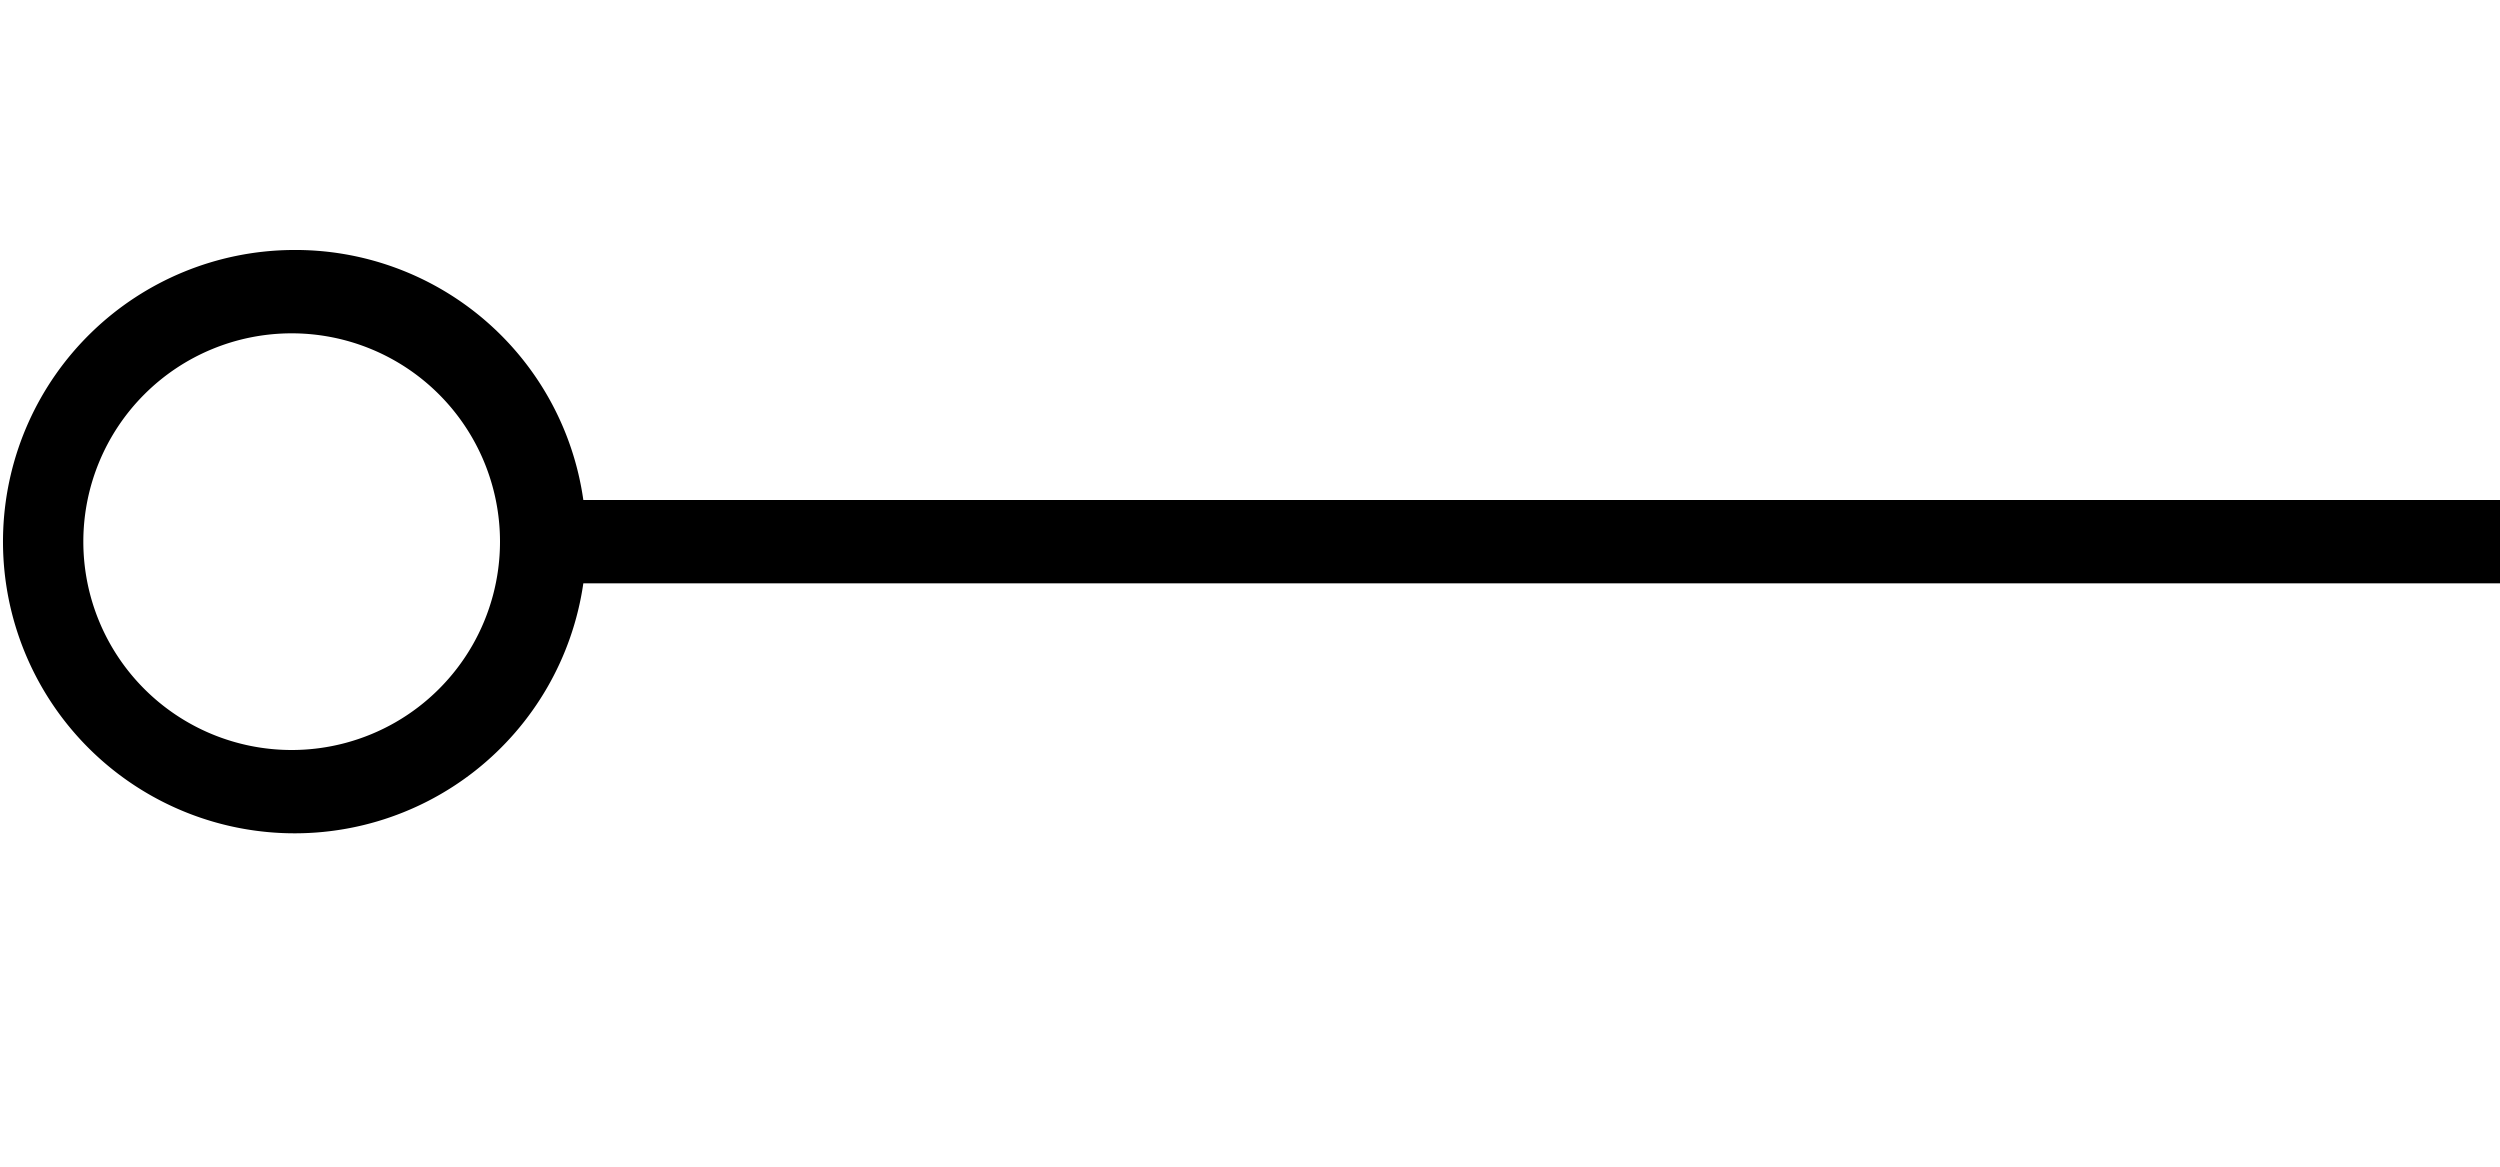 <?xml version="1.0" encoding="utf-8"?>
<svg version="1.1" xmlns="http://www.w3.org/2000/svg" xmlns:xlink="http://www.w3.org/1999/xlink"
	 xml:space="preserve"
	 id="endpoint-empty-circle"
	 x="0px" y="0px"
	 width="30" height="14"
	 viewBox="0 0 30 14">
	<path d="M3.5,3A3.5,3.5,0,1,0,7,7H30V6H7A3.49,3.49,0,0,0,3.5,3Zm0,6A2.5,2.5,0,1,1,6,6.5,2.5,2.5,0,0,1,3.5,9Z"/>
</svg>
